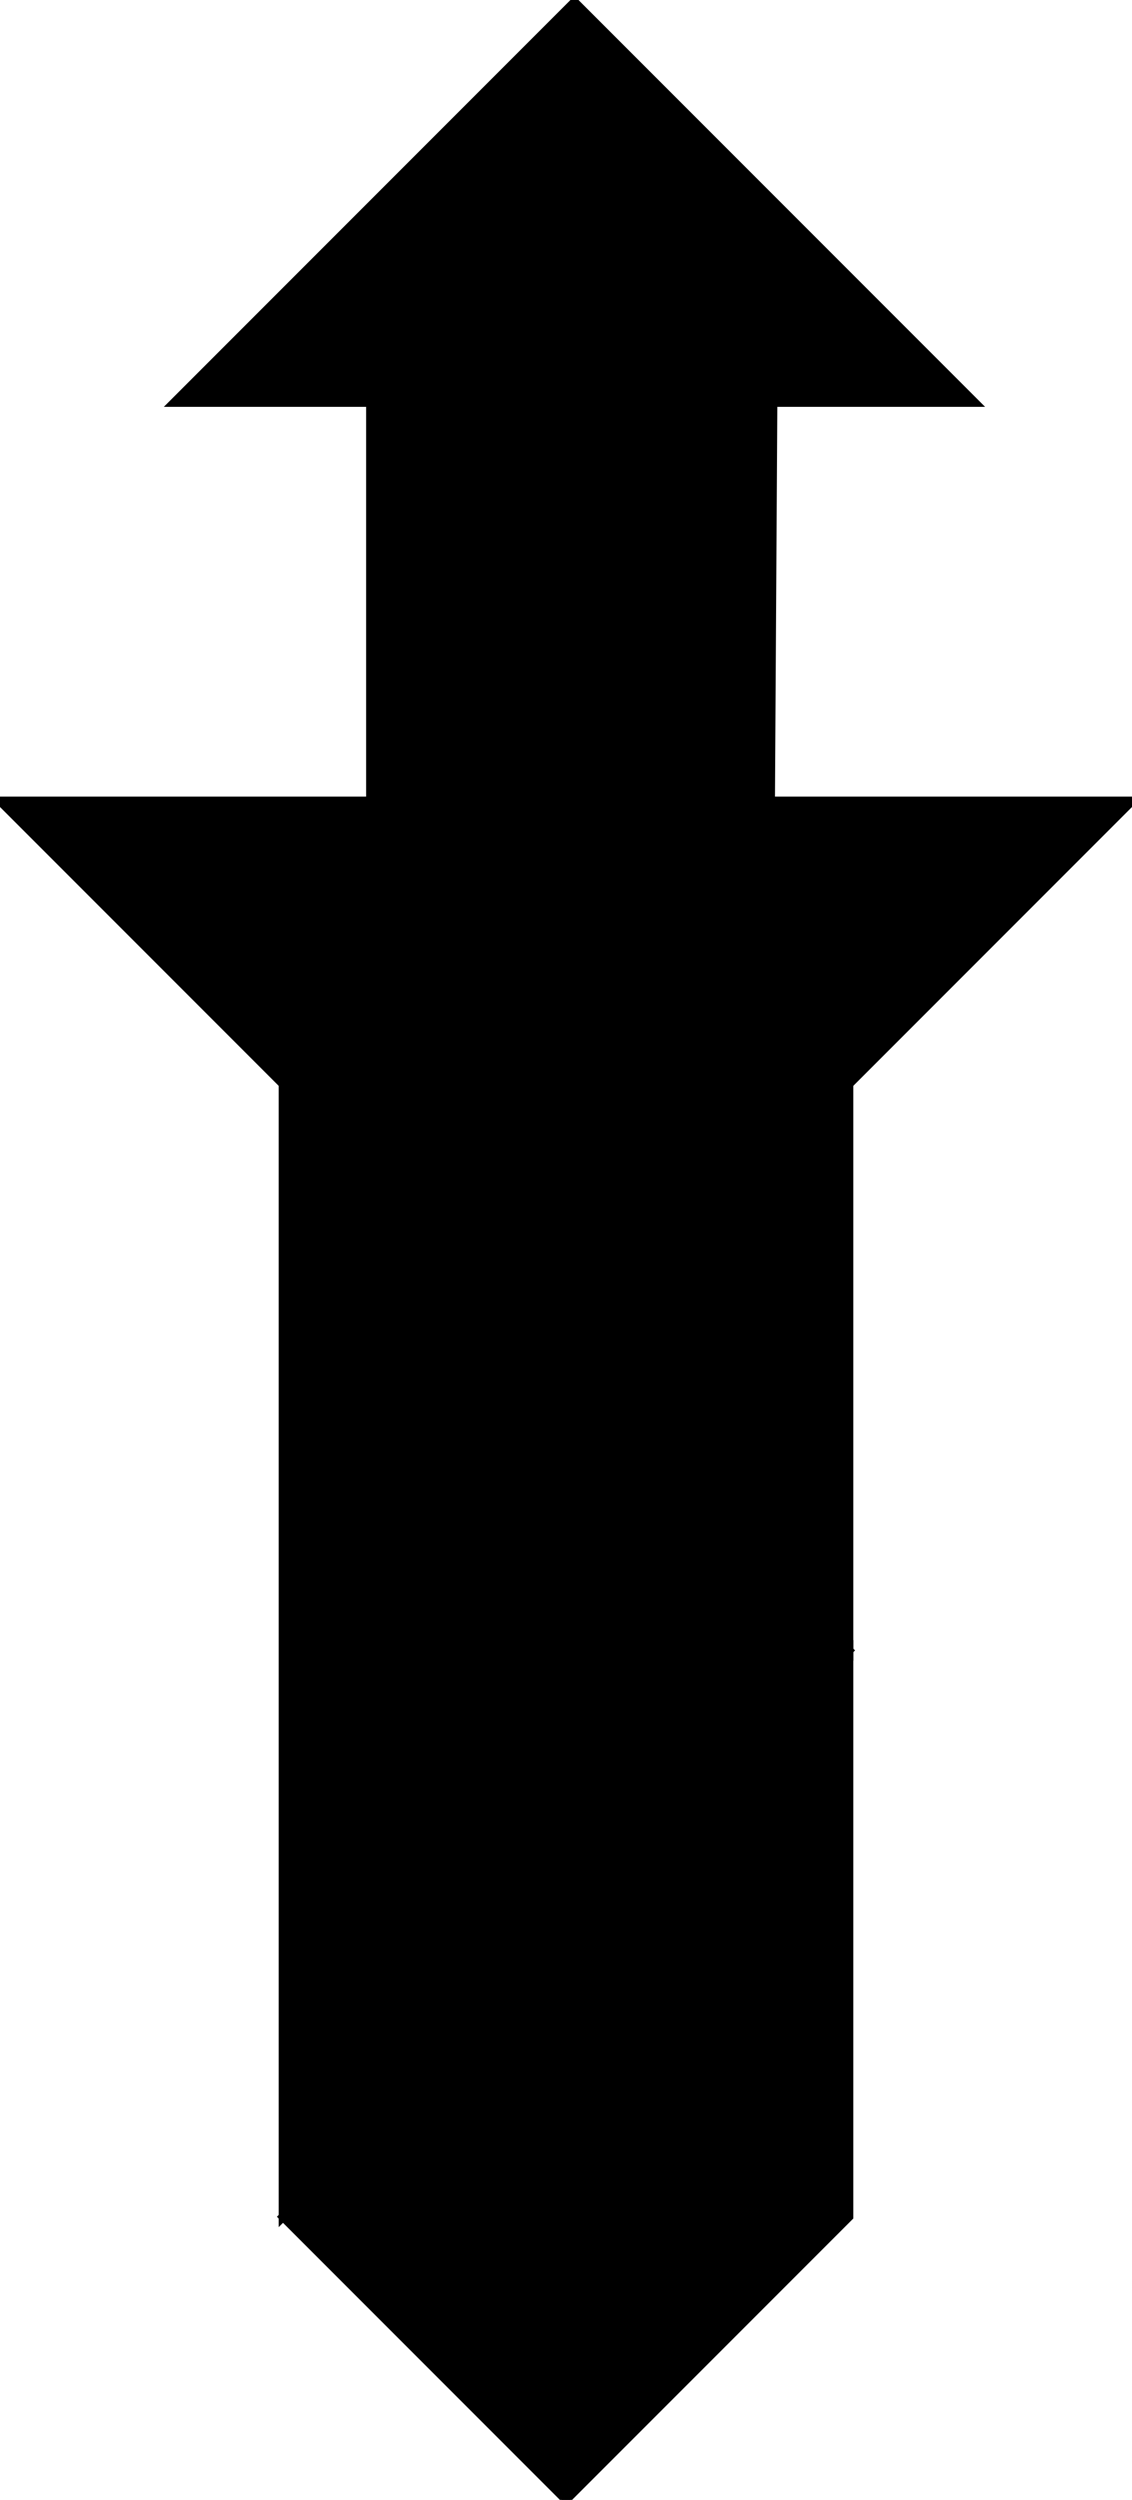 <?xml version="1.0" encoding="utf-8"?>
<svg baseProfile="full" height="100%" version="1.1" viewBox="0 0 263.044 580.566" width="100%" xmlns="http://www.w3.org/2000/svg" xmlns:ev="http://www.w3.org/2001/xml-events" xmlns:xlink="http://www.w3.org/1999/xlink"><defs/>
  <polygon fill="black" id="1" points="86.077 92.979 86.077 185.979 179.077 185.979 179.636 92.979" stroke="black" stroke-width="2"/>
  <polygon fill="black" id="2" points="131.521 449.044 131.521 580.566 197.282 514.805 197.282 383.283" stroke="black" stroke-width="2"/>
  <polygon fill="black" id="3" points="131.521 580.566 65.761 514.805 131.521 449.044" stroke="black" stroke-width="2"/>
  <polygon fill="black" id="4" points="197.282 383.283 131.521 317.522 197.282 251.761" stroke="black" stroke-width="2"/>
  <polygon fill="black" id="5" points="226.489 93.482 40.489 93.482 133.489 0.482" stroke="black" stroke-width="2"/>
  <polygon fill="black" id="6" points="131.521 317.522 263.043 186 0 186" stroke="black" stroke-width="2"/>
  <polygon fill="black" id="7" points="65.761 514.805 197.282 383.283 65.761 251.761" stroke="black" stroke-width="2"/>
</svg>
